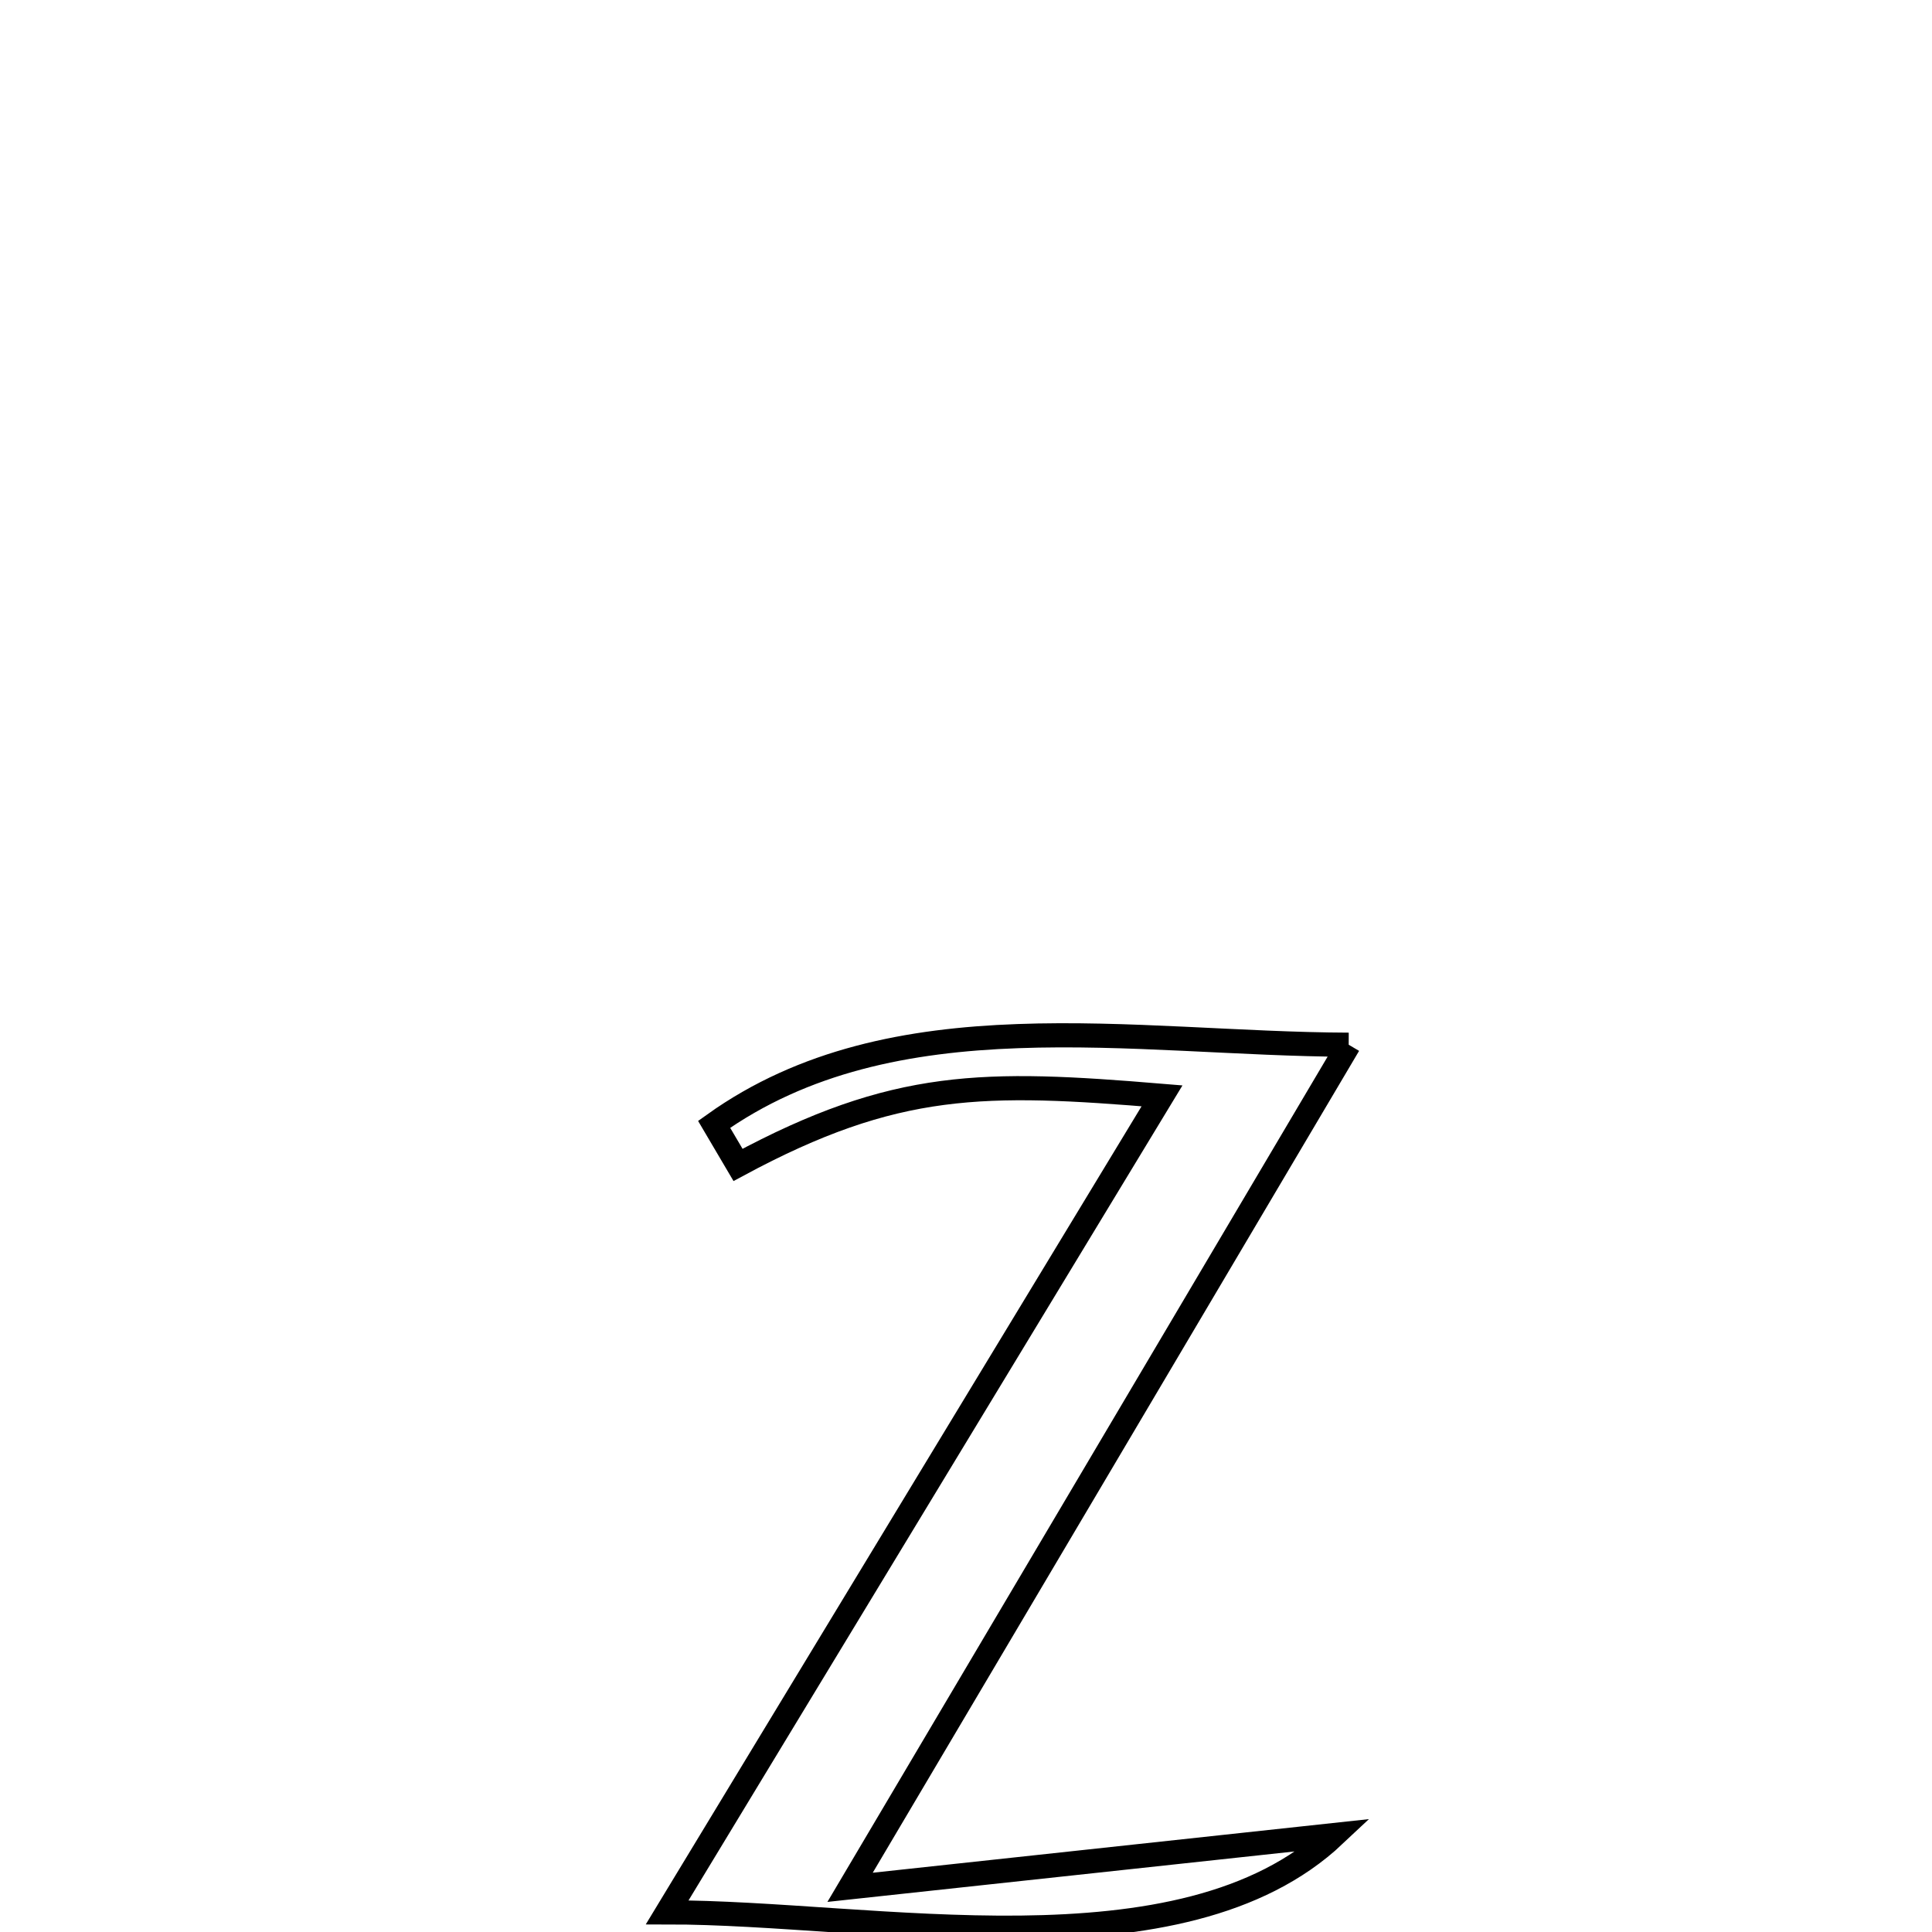 <svg xmlns="http://www.w3.org/2000/svg" viewBox="0.0 0.0 24.0 24.0" height="200px" width="200px"><path fill="none" stroke="black" stroke-width=".3" stroke-opacity="1.0"  filling="0" d="M16.754 12.978 L16.754 12.978 C15.721 14.723 14.689 16.467 13.657 18.212 C12.625 19.956 11.592 21.701 10.56 23.445 L10.56 23.445 C12.566 23.229 14.571 23.012 16.577 22.795 L16.577 22.795 C15.628 23.689 14.193 23.929 12.677 23.946 C11.161 23.962 9.564 23.755 8.288 23.756 L8.288 23.756 C9.312 22.066 10.337 20.375 11.361 18.685 C12.386 16.994 13.41 15.304 14.435 13.613 L14.435 13.613 C12.226 13.43 11.129 13.414 9.168 14.471 L9.168 14.471 C9.069 14.303 8.97 14.135 8.871 13.967 L8.871 13.967 C9.987 13.17 11.287 12.92 12.643 12.871 C14 12.821 15.412 12.973 16.754 12.978 L16.754 12.978"></path></svg>